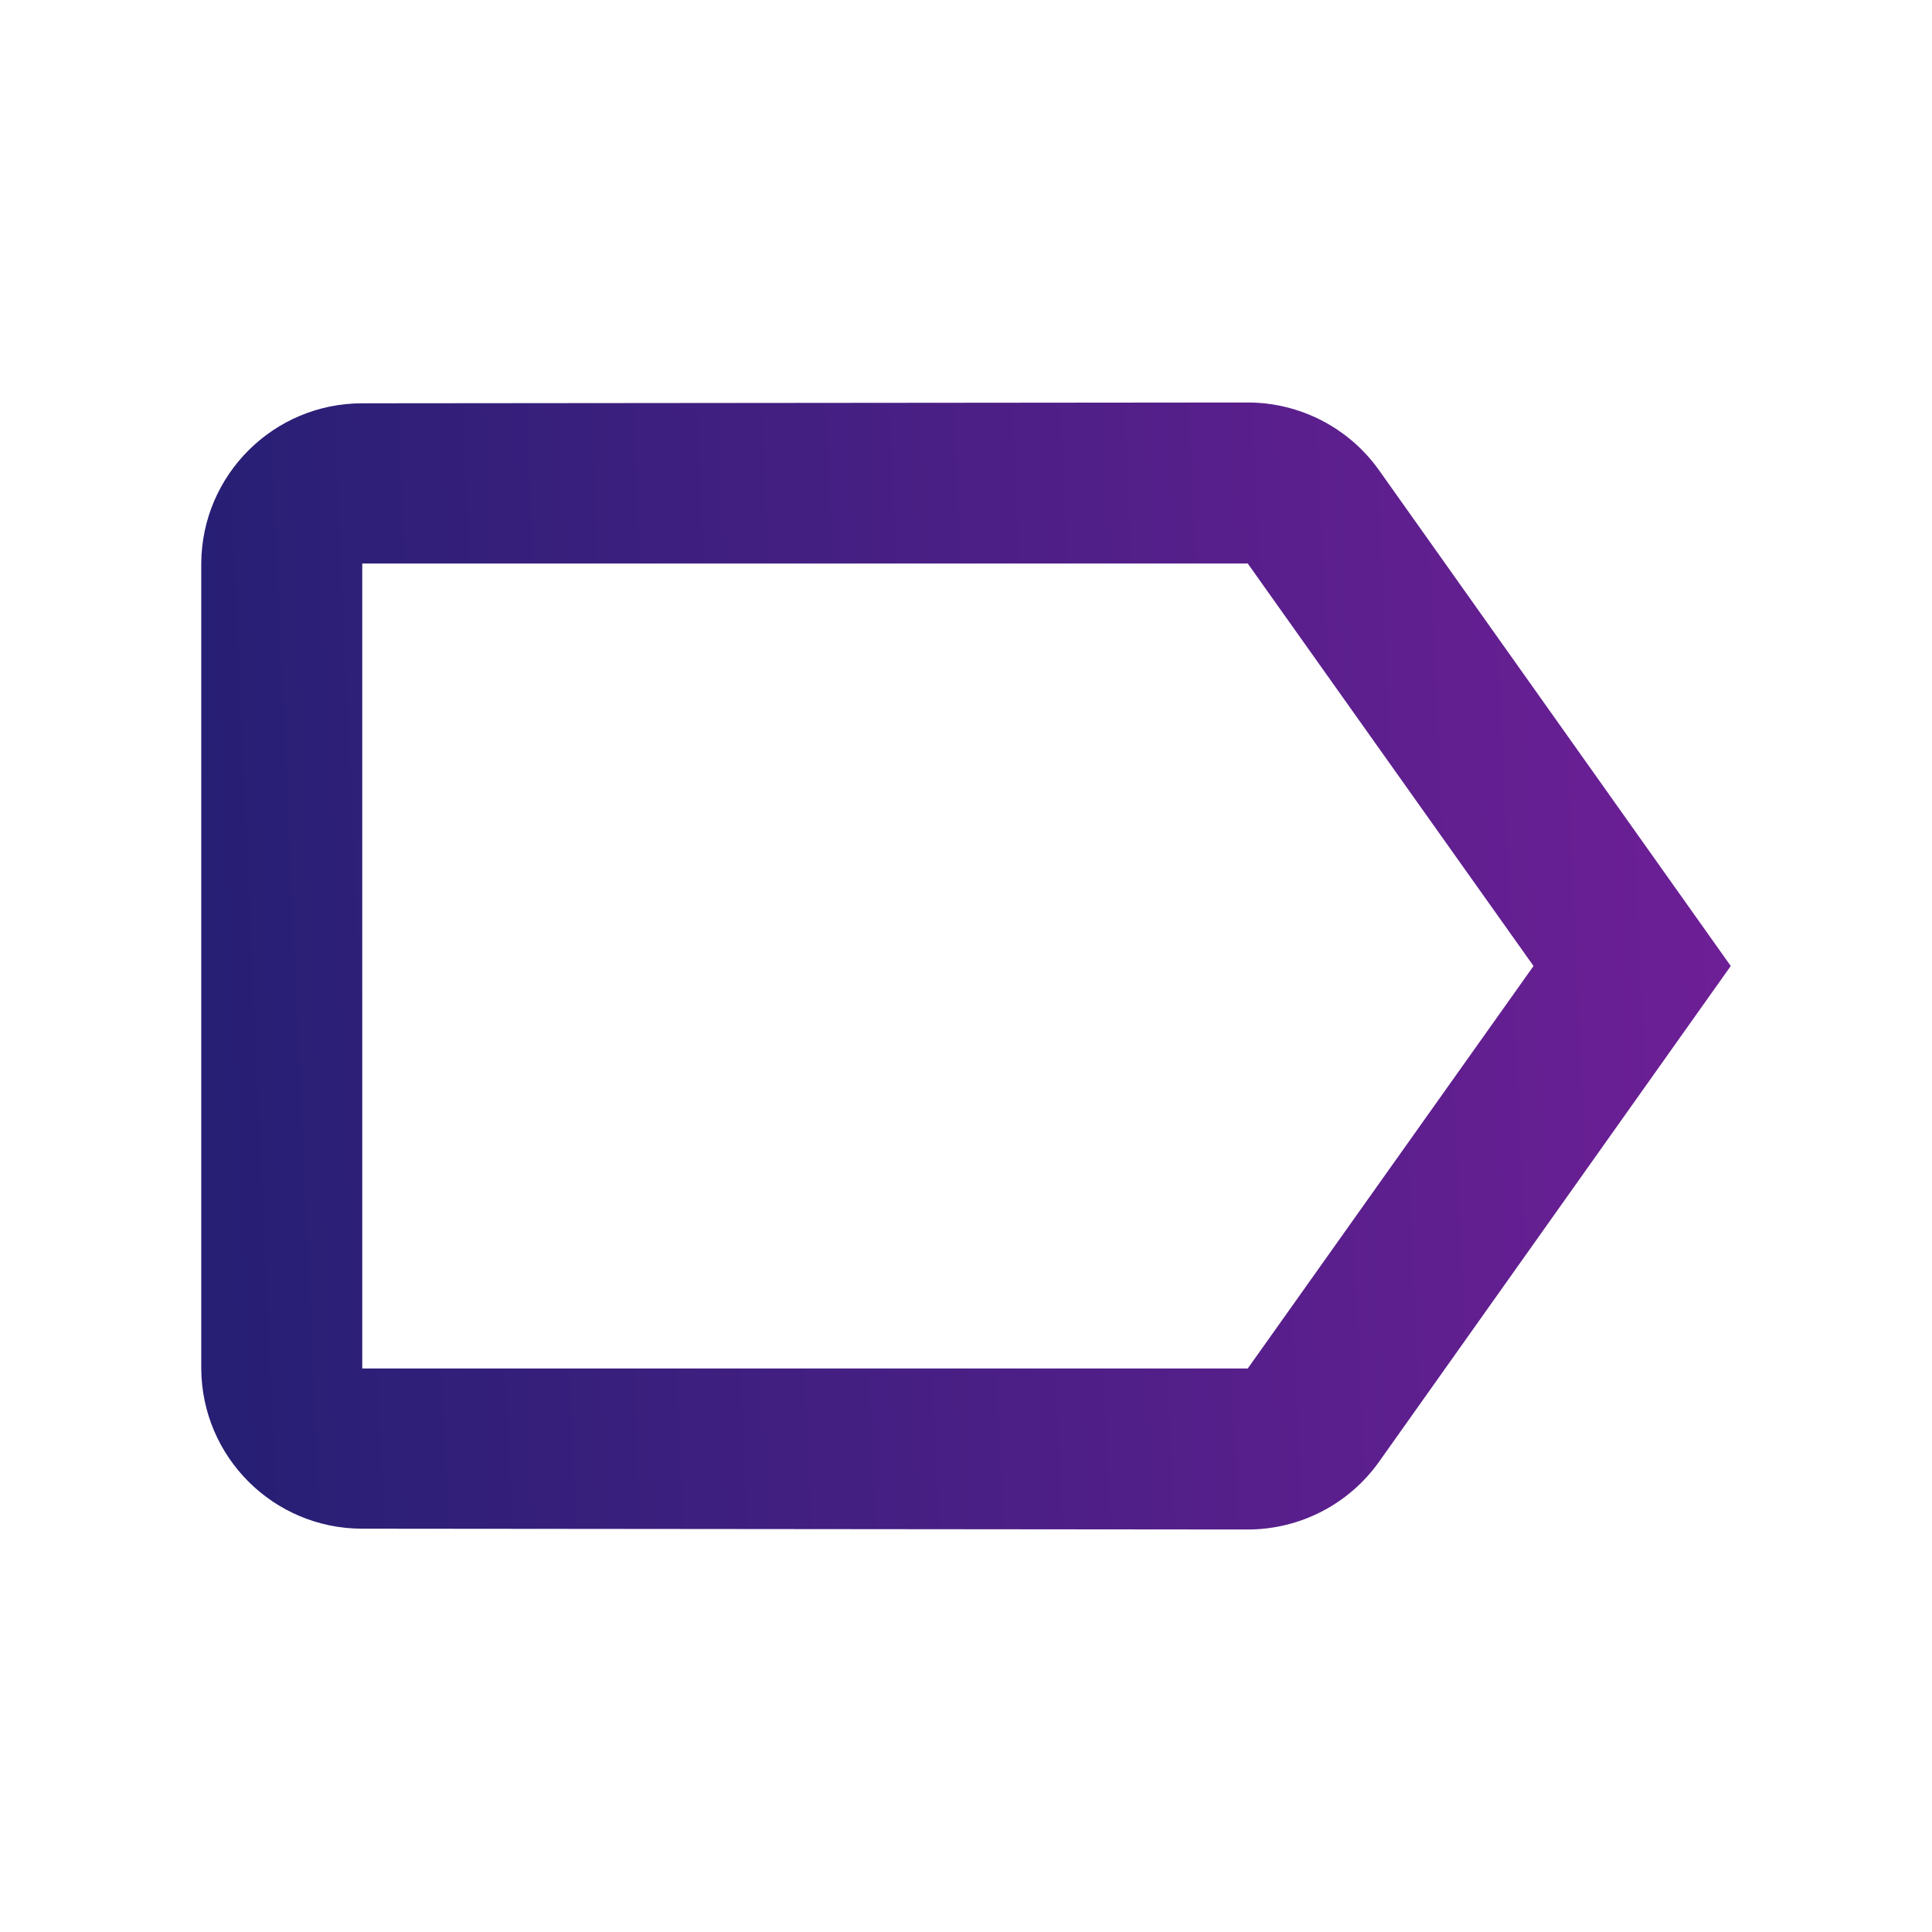 <svg width="24" height="24" viewBox="0 0 24 24" fill="none" xmlns="http://www.w3.org/2000/svg">
<path d="M15.5 19L4.5 18.99C3.399 18.99 2.506 18.101 2.5 17V7C2.506 5.899 3.399 5.01 4.5 5.01L15.5 5C16.147 5 16.755 5.313 17.13 5.84L21.5 12L17.13 18.16C16.755 18.687 16.147 19 15.5 19ZM4.5 7V17H15.5L19.05 12L15.5 7H4.5Z" fill="url(#paint0_linear)"/>
<defs>
<linearGradient id="paint0_linear" x1="2.5" y1="12.56" x2="25.532" y2="11.53" gradientUnits="userSpaceOnUse">
<stop stop-color="#261F74"/>
<stop offset="1" stop-color="#7D1F9D"/>
</linearGradient>
</defs>
</svg>
